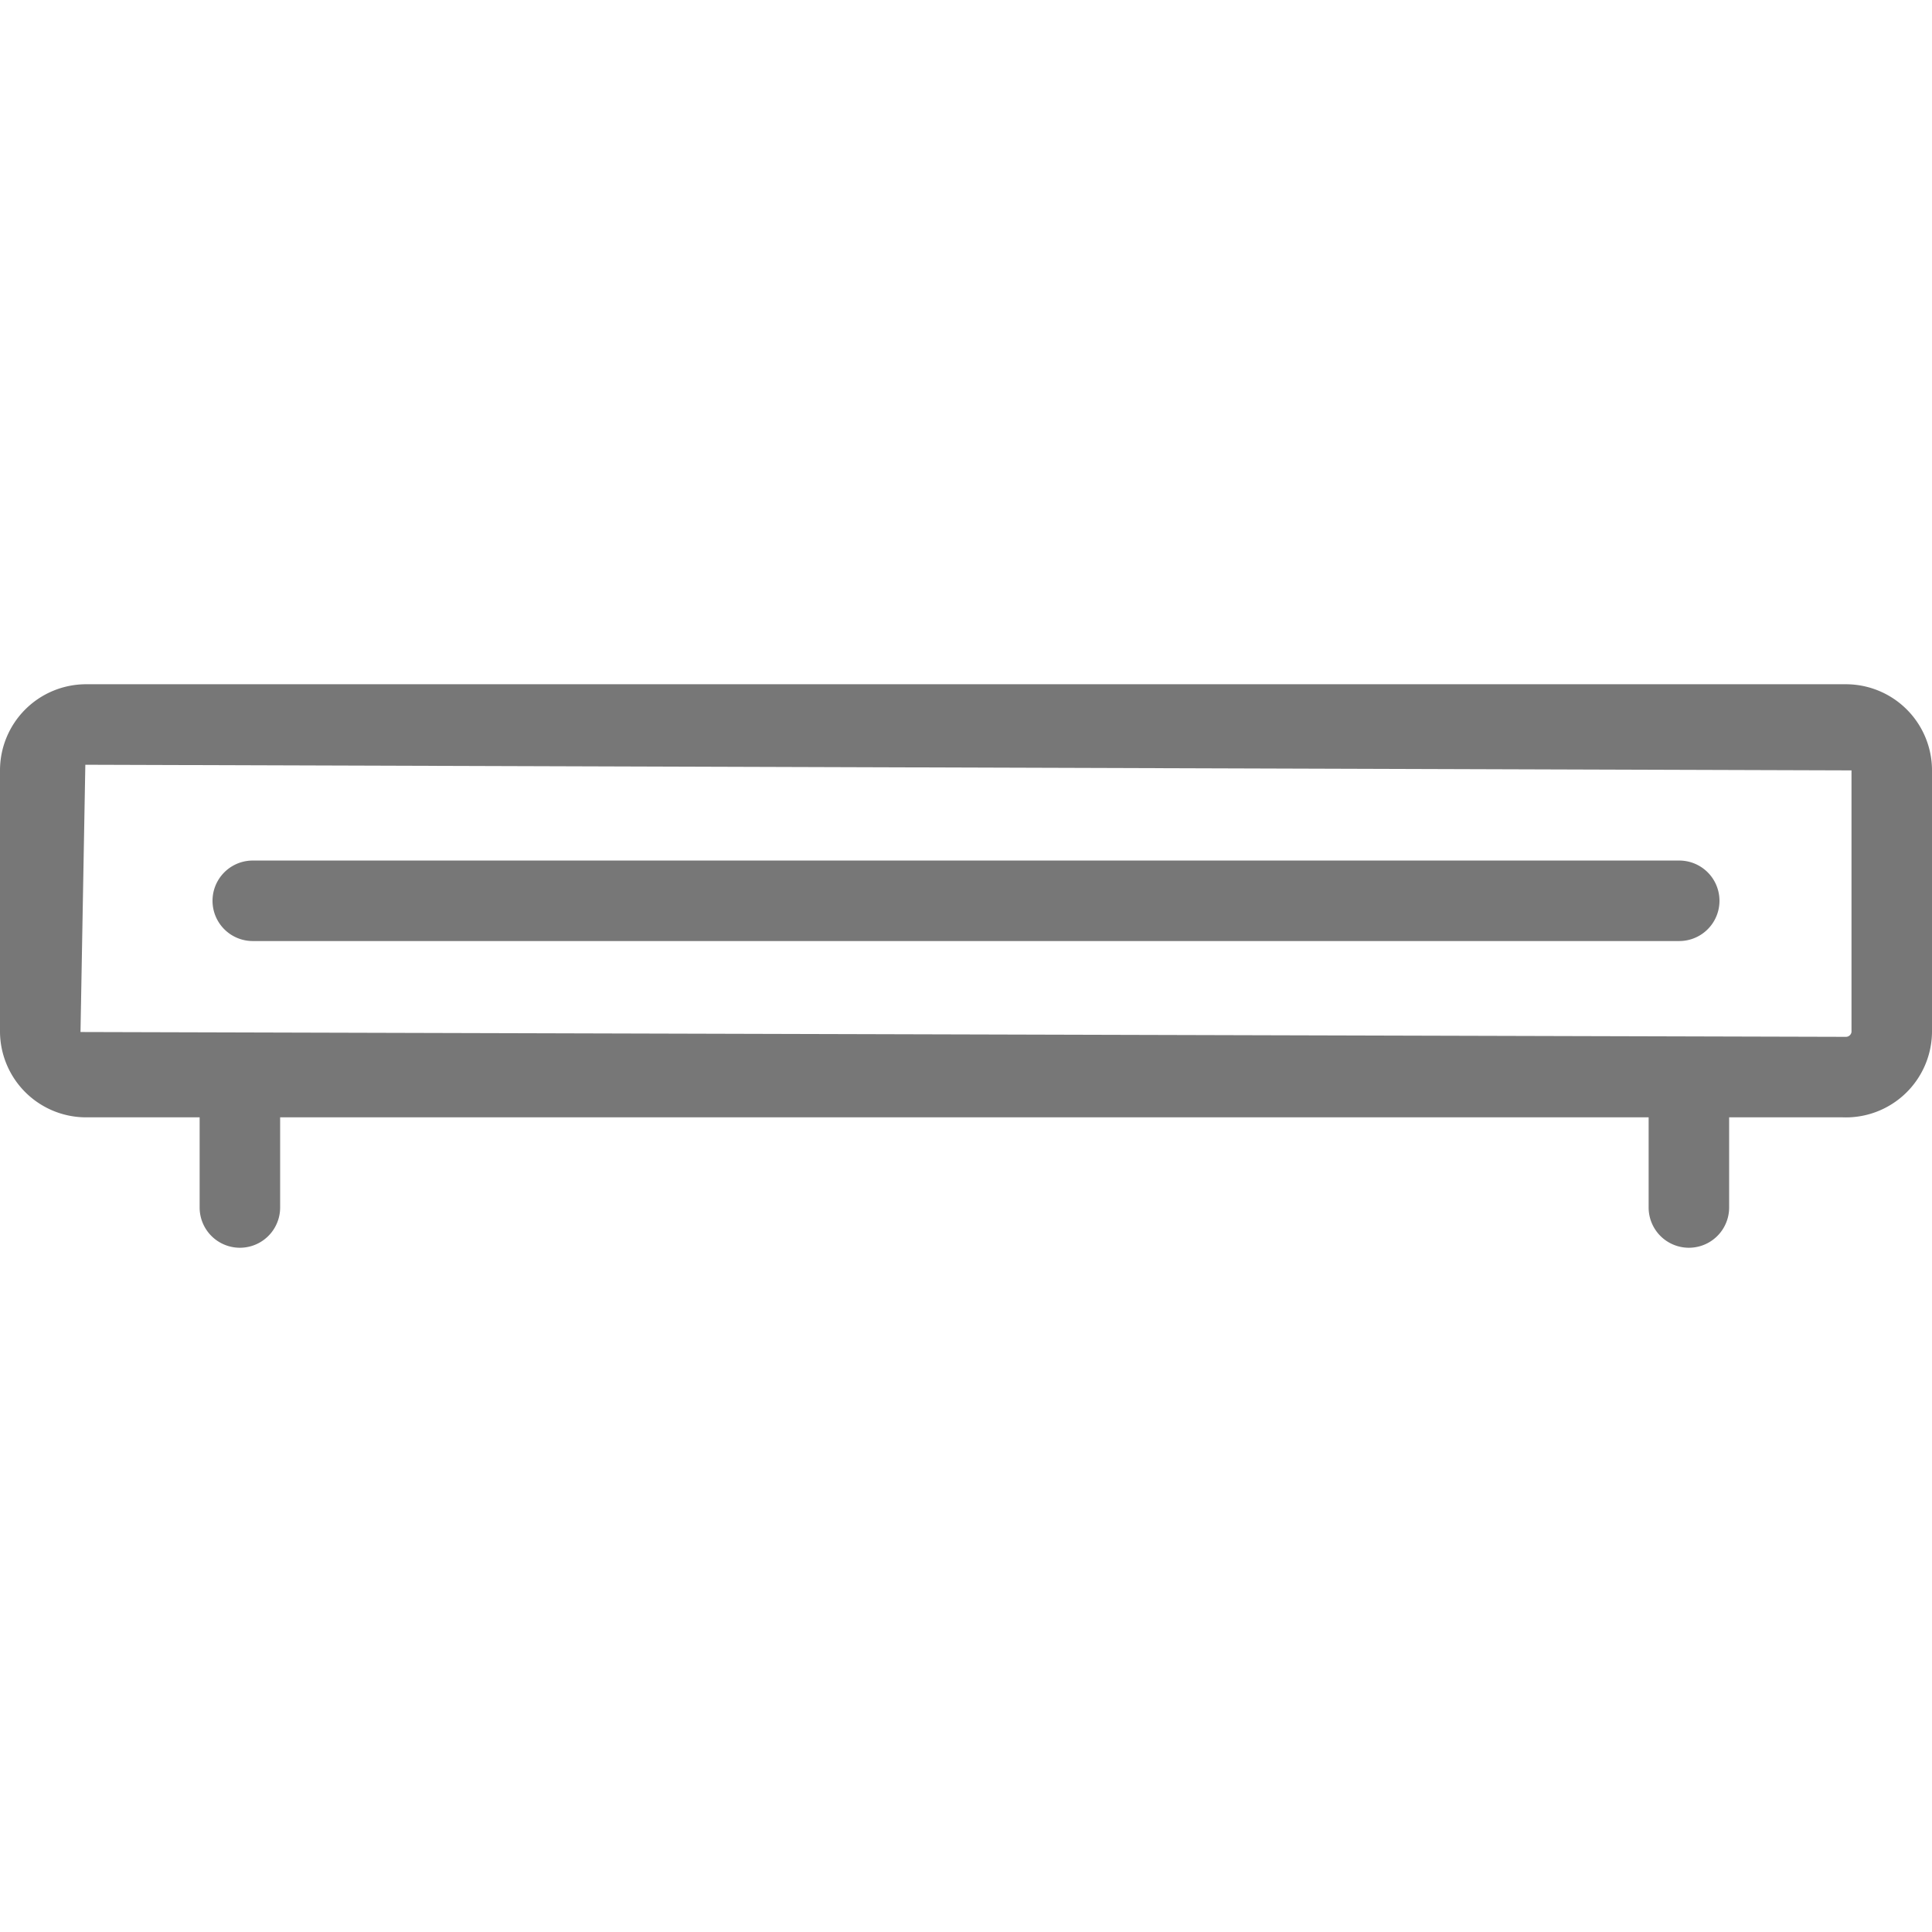 <svg id="Layer_1" data-name="Layer 1" xmlns="http://www.w3.org/2000/svg" viewBox="0 0 24 24"><defs><style>.cls-1{fill:#777;}</style></defs><title>couch-table</title><path class="cls-1" d="M22.93,8.5H1.06A1.07,1.07,0,0,0,0,9.57v3.25a1.07,1.07,0,0,0,1.06,1.06H2.48V15a.5.5,0,0,0,1,0V13.88h17V15a.5.5,0,0,0,1,0V13.88h1.41A1.07,1.07,0,0,0,24,12.82V9.57A1.07,1.07,0,0,0,22.93,8.5ZM23,12.82a.07.07,0,0,1-.07.06L1,12.82,1.06,9.5,23,9.57ZM3.14,11.69H20.86a.5.5,0,0,0,0-1H3.14a.5.5,0,1,0,0,1Z"/></svg>